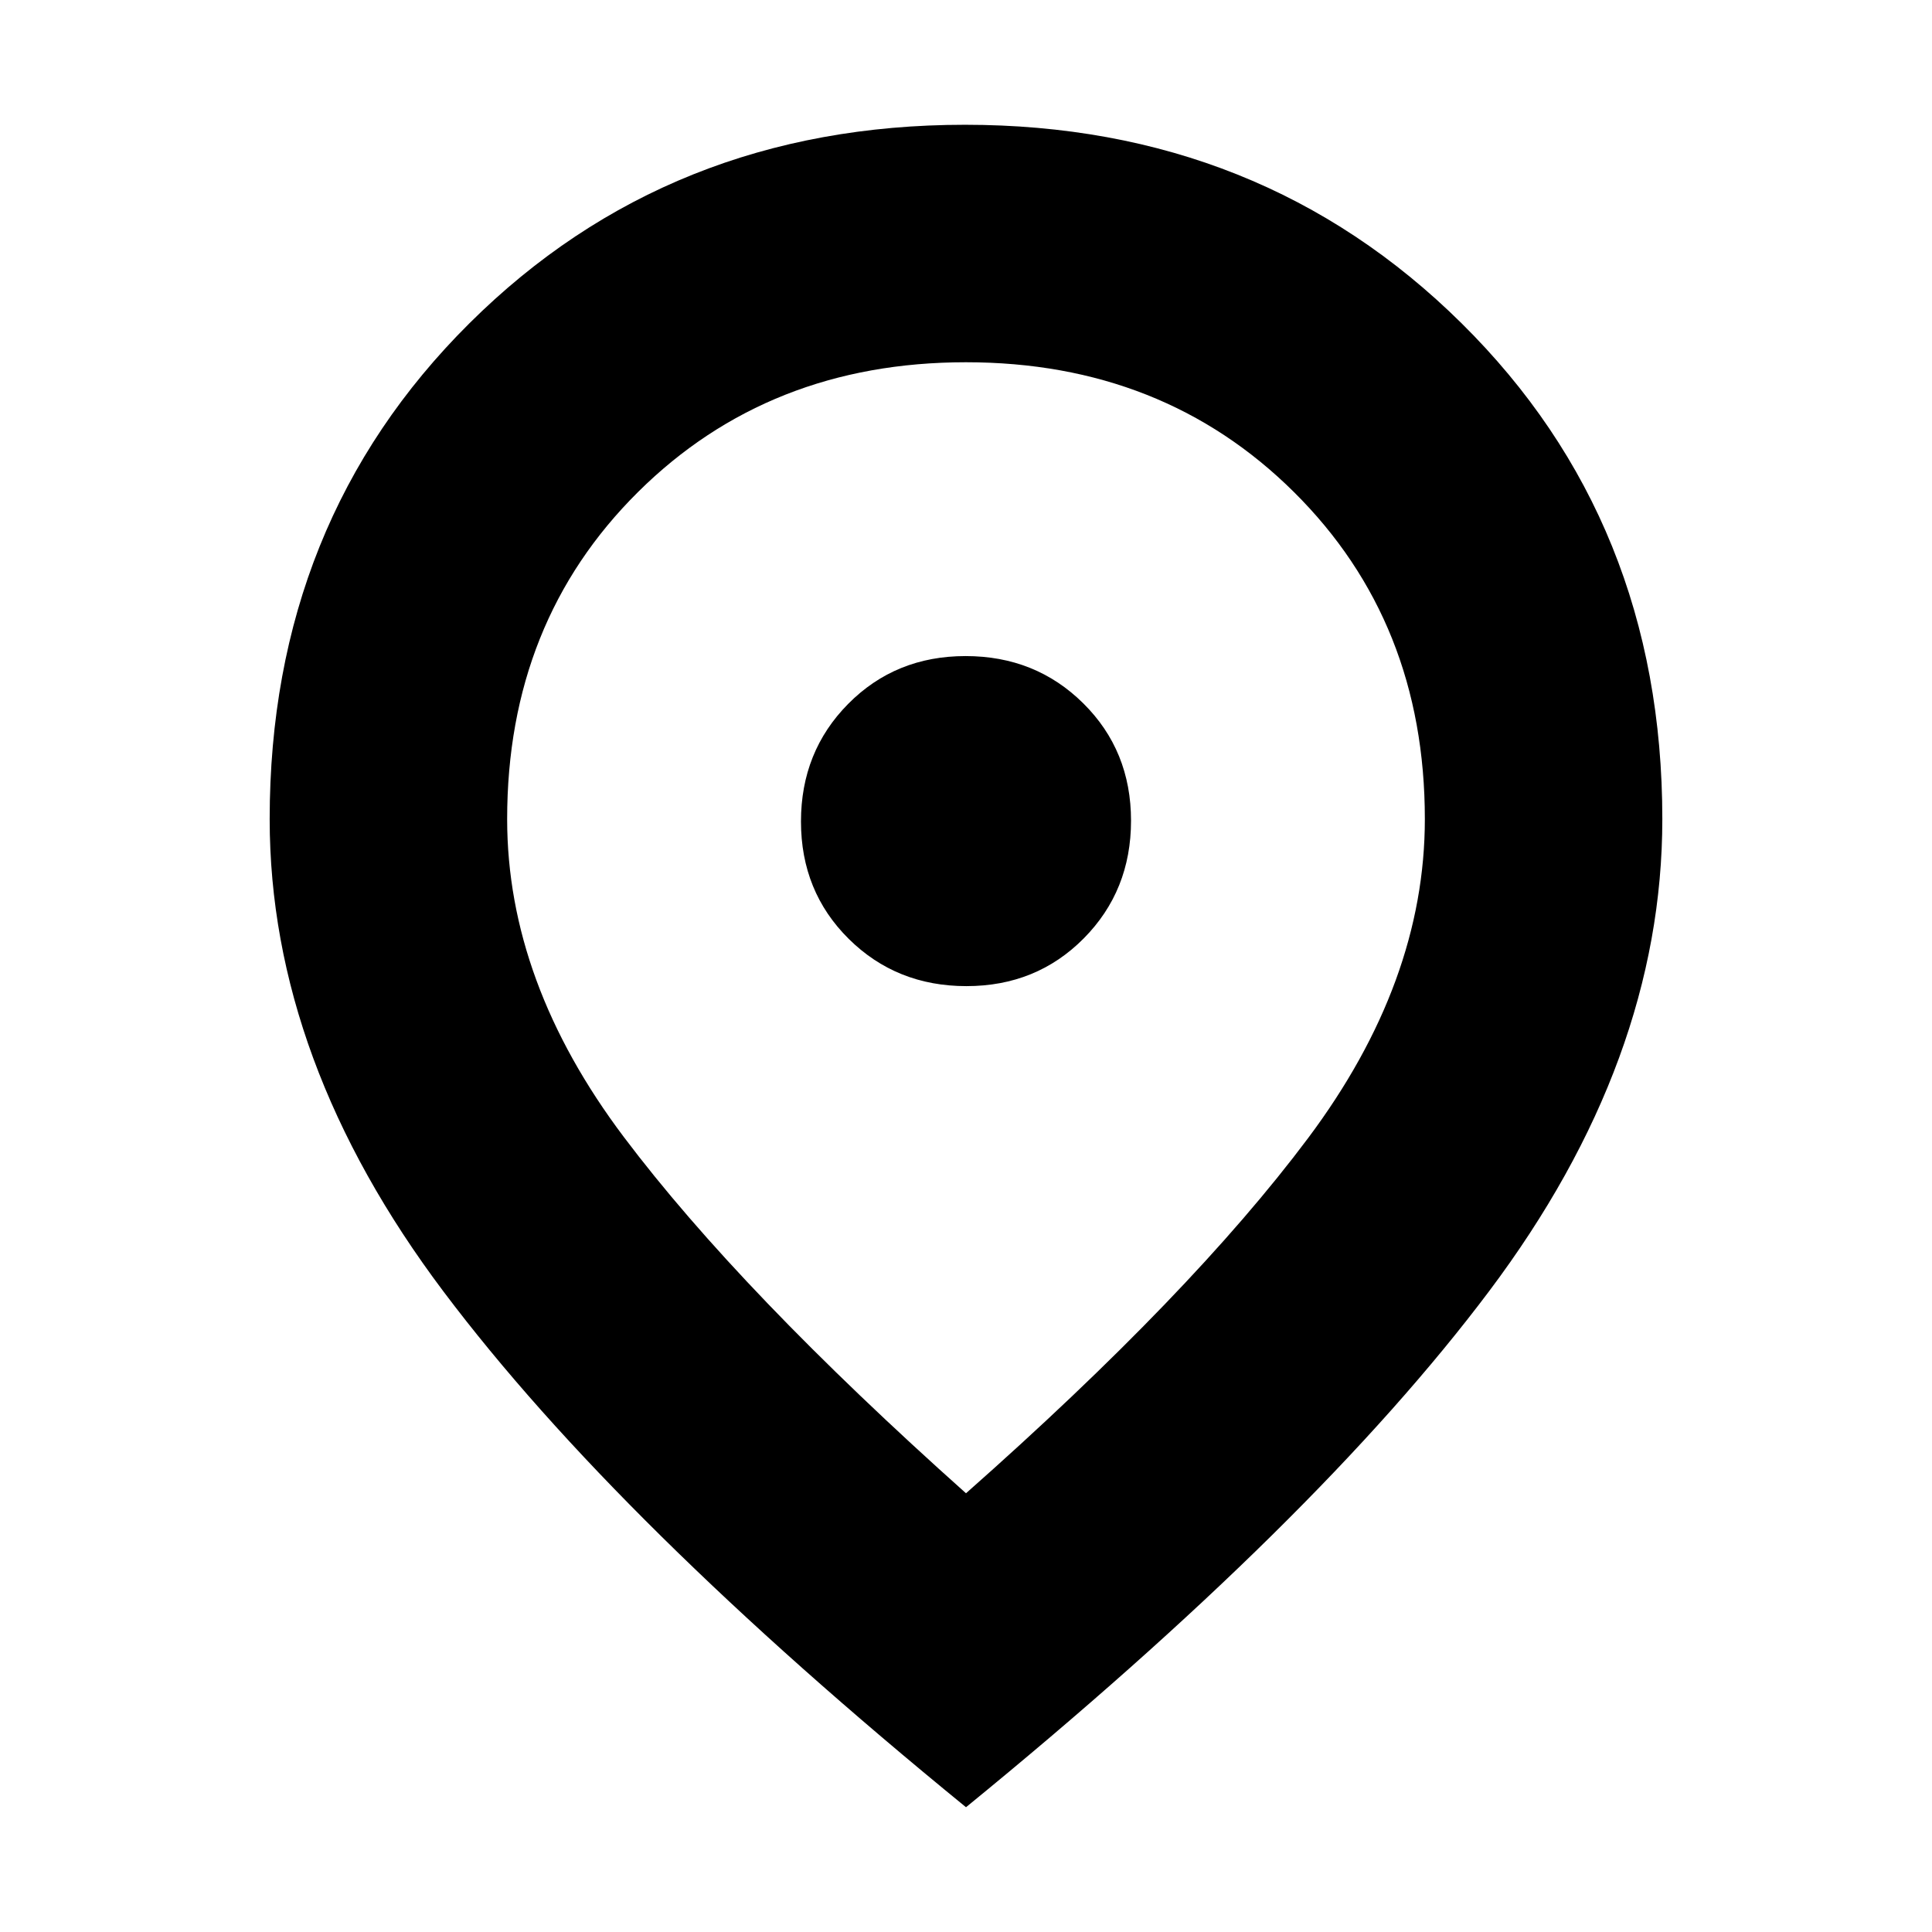 <svg xmlns="http://www.w3.org/2000/svg" height="20" viewBox="0 -960 960 960" width="20"><path d="M480.212-470Q515-470 538.5-493.712q23.5-23.713 23.5-58.5Q562-587 538.288-610.5q-23.713-23.5-58.5-23.5Q445-634 421.5-610.288q-23.5 23.713-23.5 58.5Q398-517 421.712-493.5q23.713 23.5 58.5 23.5ZM480-218q112-99 170-176.5T708-553q0-97.968-65.035-162.484t-163-64.516Q382-780 317-715.484T252-553q0 81 58 158t170 177Zm0 156Q307.025-203.108 220.512-318.054 134-433 134-553q0-147.719 99.253-246.36Q332.506-898 479.5-898q146.994 0 246.747 98.64Q826-700.719 826-553q0 120-86 234.5T480-62Zm0-490Z"/></svg>
